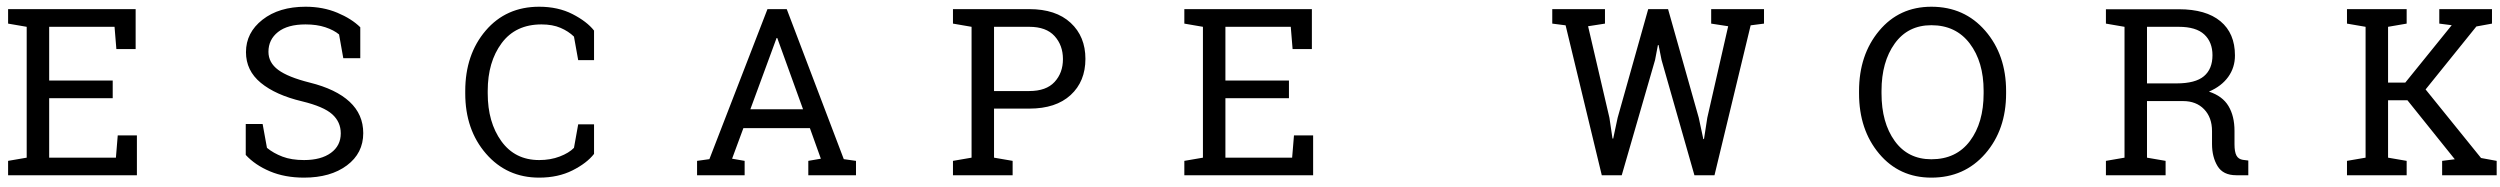 <?xml version="1.0" encoding="UTF-8"?>
<svg width="214px" height="16px" viewBox="0 0 214 16" version="1.1" xmlns="http://www.w3.org/2000/svg" xmlns:xlink="http://www.w3.org/1999/xlink">
    <!-- Generator: Sketch 40.1 (33804) - http://www.bohemiancoding.com/sketch -->
    <title>logo-black</title>
    <desc>Created with Sketch.</desc>
    <defs></defs>
    <g id="Page-1" stroke="none" stroke-width="1" fill="none" fill-rule="evenodd">
        <g id="Group" fill="#000000">
            <path d="M0.693,15 L0.693,13.77 L2.285,13.496 L2.285,2.295 L0.693,2.021 L0.693,0.781 L11.611,0.781 L11.611,4.199 L9.961,4.199 L9.805,2.295 L4.209,2.295 L4.209,6.895 L9.648,6.895 L9.648,8.408 L4.209,8.408 L4.209,13.496 L9.922,13.496 L10.078,11.592 L11.719,11.592 L11.719,15 L0.693,15 Z M30.84,4.98 L29.385,4.98 L29.024,2.949 C28.731,2.702 28.34,2.497 27.852,2.334 C27.364,2.171 26.797,2.09 26.153,2.09 C25.131,2.09 24.346,2.306 23.799,2.739 C23.252,3.172 22.979,3.737 22.979,4.434 C22.979,5.052 23.257,5.568 23.814,5.981 C24.371,6.395 25.271,6.758 26.514,7.07 C28.011,7.441 29.149,7.988 29.927,8.711 C30.705,9.434 31.094,10.329 31.094,11.396 C31.094,12.542 30.627,13.464 29.693,14.16 C28.759,14.857 27.536,15.205 26.026,15.205 C24.932,15.205 23.96,15.026 23.111,14.668 C22.261,14.31 21.569,13.841 21.036,13.262 L21.036,10.615 L22.481,10.615 L22.852,12.656 C23.223,12.962 23.666,13.213 24.18,13.408 C24.694,13.604 25.31,13.701 26.026,13.701 C26.996,13.701 27.762,13.496 28.326,13.086 C28.889,12.676 29.17,12.119 29.17,11.416 C29.17,10.765 28.926,10.22 28.438,9.78 C27.95,9.341 27.087,8.971 25.85,8.672 C24.346,8.314 23.171,7.786 22.325,7.09 C21.478,6.393 21.055,5.518 21.055,4.463 C21.055,3.35 21.527,2.424 22.471,1.685 C23.415,0.946 24.642,0.576 26.153,0.576 C27.149,0.576 28.055,0.747 28.872,1.089 C29.69,1.431 30.345,1.846 30.84,2.334 L30.84,4.98 Z M50.85,5.146 L49.493,5.146 L49.132,3.135 C48.819,2.829 48.435,2.578 47.979,2.383 C47.524,2.187 46.98,2.09 46.348,2.09 C44.871,2.09 43.735,2.625 42.94,3.696 C42.146,4.767 41.749,6.126 41.749,7.773 L41.749,7.998 C41.749,9.645 42.138,11.007 42.916,12.085 C43.694,13.162 44.773,13.701 46.153,13.701 C46.798,13.701 47.384,13.6 47.911,13.398 C48.438,13.197 48.845,12.949 49.132,12.656 L49.493,10.645 L50.85,10.645 L50.85,13.174 C50.44,13.701 49.825,14.172 49.005,14.585 C48.184,14.998 47.234,15.205 46.153,15.205 C44.304,15.205 42.787,14.521 41.602,13.154 C40.417,11.787 39.825,10.068 39.825,7.998 L39.825,7.793 C39.825,5.71 40.408,3.986 41.573,2.622 C42.738,1.258 44.265,0.576 46.153,0.576 C47.234,0.576 48.184,0.786 49.005,1.206 C49.825,1.626 50.44,2.096 50.85,2.617 L50.85,5.146 Z M59.669,13.77 L60.724,13.623 L65.695,0.781 L67.345,0.781 L72.228,13.623 L73.273,13.77 L73.273,15 L69.191,15 L69.191,13.77 L70.265,13.584 L69.327,10.967 L63.634,10.967 L62.667,13.584 L63.741,13.77 L63.741,15 L59.669,15 L59.669,13.77 Z M64.23,9.355 L68.741,9.355 L66.534,3.252 L66.476,3.252 L64.23,9.355 Z M88.107,0.781 C89.624,0.781 90.804,1.172 91.647,1.953 C92.49,2.734 92.912,3.763 92.912,5.039 C92.912,6.328 92.49,7.36 91.647,8.135 C90.804,8.91 89.624,9.297 88.107,9.297 L85.089,9.297 L85.089,13.496 L86.681,13.77 L86.681,15 L81.574,15 L81.574,13.77 L83.166,13.496 L83.166,2.295 L81.574,2.021 L81.574,0.781 L83.166,0.781 L88.107,0.781 Z M85.089,7.793 L88.107,7.793 C89.071,7.793 89.792,7.534 90.27,7.017 C90.749,6.499 90.988,5.846 90.988,5.059 C90.988,4.271 90.749,3.613 90.27,3.086 C89.792,2.559 89.071,2.295 88.107,2.295 L85.089,2.295 L85.089,7.793 Z M101.379,15 L101.379,13.77 L102.971,13.496 L102.971,2.295 L101.379,2.021 L101.379,0.781 L112.297,0.781 L112.297,4.199 L110.646,4.199 L110.49,2.295 L104.895,2.295 L104.895,6.895 L110.334,6.895 L110.334,8.408 L104.895,8.408 L104.895,13.496 L110.607,13.496 L110.764,11.592 L112.404,11.592 L112.404,15 L101.379,15 Z M137.386,2.021 L135.94,2.246 L137.766,10.078 L138.03,11.855 L138.089,11.865 L138.47,10.078 L141.087,0.781 L142.786,0.781 L145.413,10.078 L145.804,11.904 L145.862,11.904 L146.145,10.078 L147.932,2.246 L146.477,2.021 L146.477,0.781 L150.999,0.781 L150.999,2.021 L149.856,2.168 L146.761,15 L145.042,15 L142.229,5.137 L141.975,3.857 L141.917,3.857 L141.673,5.137 L138.821,15 L137.112,15 L134.016,2.168 L132.874,2.021 L132.874,0.781 L137.386,0.781 L137.386,2.021 Z M171.722,7.998 C171.722,10.068 171.128,11.787 169.94,13.154 C168.751,14.521 167.213,15.205 165.325,15.205 C163.489,15.205 161.999,14.521 160.853,13.154 C159.707,11.787 159.134,10.068 159.134,7.998 L159.134,7.793 C159.134,5.729 159.707,4.01 160.853,2.637 C161.999,1.263 163.489,0.576 165.325,0.576 C167.213,0.576 168.751,1.263 169.94,2.637 C171.128,4.01 171.722,5.729 171.722,7.793 L171.722,7.998 Z M169.798,7.773 C169.798,6.12 169.403,4.771 168.612,3.726 C167.821,2.681 166.725,2.158 165.325,2.158 C163.984,2.158 162.938,2.682 162.186,3.73 C161.434,4.779 161.058,6.126 161.058,7.773 L161.058,7.998 C161.058,9.665 161.434,11.021 162.186,12.065 C162.938,13.11 163.984,13.633 165.325,13.633 C166.745,13.633 167.845,13.112 168.626,12.07 C169.407,11.029 169.798,9.671 169.798,7.998 L169.798,7.773 Z M186.507,0.791 C188.057,0.791 189.245,1.134 190.072,1.821 C190.899,2.508 191.312,3.483 191.312,4.746 C191.312,5.436 191.12,6.048 190.736,6.582 C190.352,7.116 189.802,7.536 189.086,7.842 C189.86,8.096 190.419,8.509 190.76,9.082 C191.102,9.655 191.273,10.361 191.273,11.201 L191.273,12.344 C191.273,12.78 191.328,13.102 191.439,13.311 C191.55,13.519 191.732,13.643 191.986,13.682 L192.455,13.74 L192.455,15 L191.42,15 C190.671,15 190.139,14.74 189.823,14.219 C189.507,13.698 189.349,13.066 189.349,12.324 L189.349,11.221 C189.349,10.446 189.125,9.824 188.675,9.355 C188.226,8.887 187.624,8.652 186.869,8.652 L183.783,8.652 L183.783,13.496 L185.375,13.77 L185.375,15 L180.267,15 L180.267,13.77 L181.859,13.496 L181.859,2.295 L180.267,2.021 L180.267,0.791 L181.859,0.791 L186.507,0.791 Z M183.783,7.139 L186.312,7.139 C187.386,7.139 188.168,6.934 188.656,6.523 C189.144,6.113 189.388,5.514 189.388,4.727 C189.388,3.978 189.154,3.385 188.685,2.949 C188.216,2.513 187.49,2.295 186.507,2.295 L183.783,2.295 L183.783,7.139 Z M200.902,13.77 L202.494,13.496 L202.494,2.295 L200.902,2.021 L200.902,0.781 L206.01,0.781 L206.01,2.021 L204.418,2.295 L204.418,7.07 L205.893,7.07 L209.867,2.158 L208.803,2.021 L208.803,0.781 L213.314,0.781 L213.314,2.021 L211.977,2.266 L207.631,7.656 L212.377,13.525 L213.715,13.77 L213.715,15 L209.047,15 L209.047,13.77 L210.131,13.633 L206.078,8.584 L204.418,8.584 L204.418,13.496 L206.01,13.77 L206.01,15 L200.902,15 L200.902,13.77 Z" id="logo-black"></path>
        </g>
    </g>
</svg>